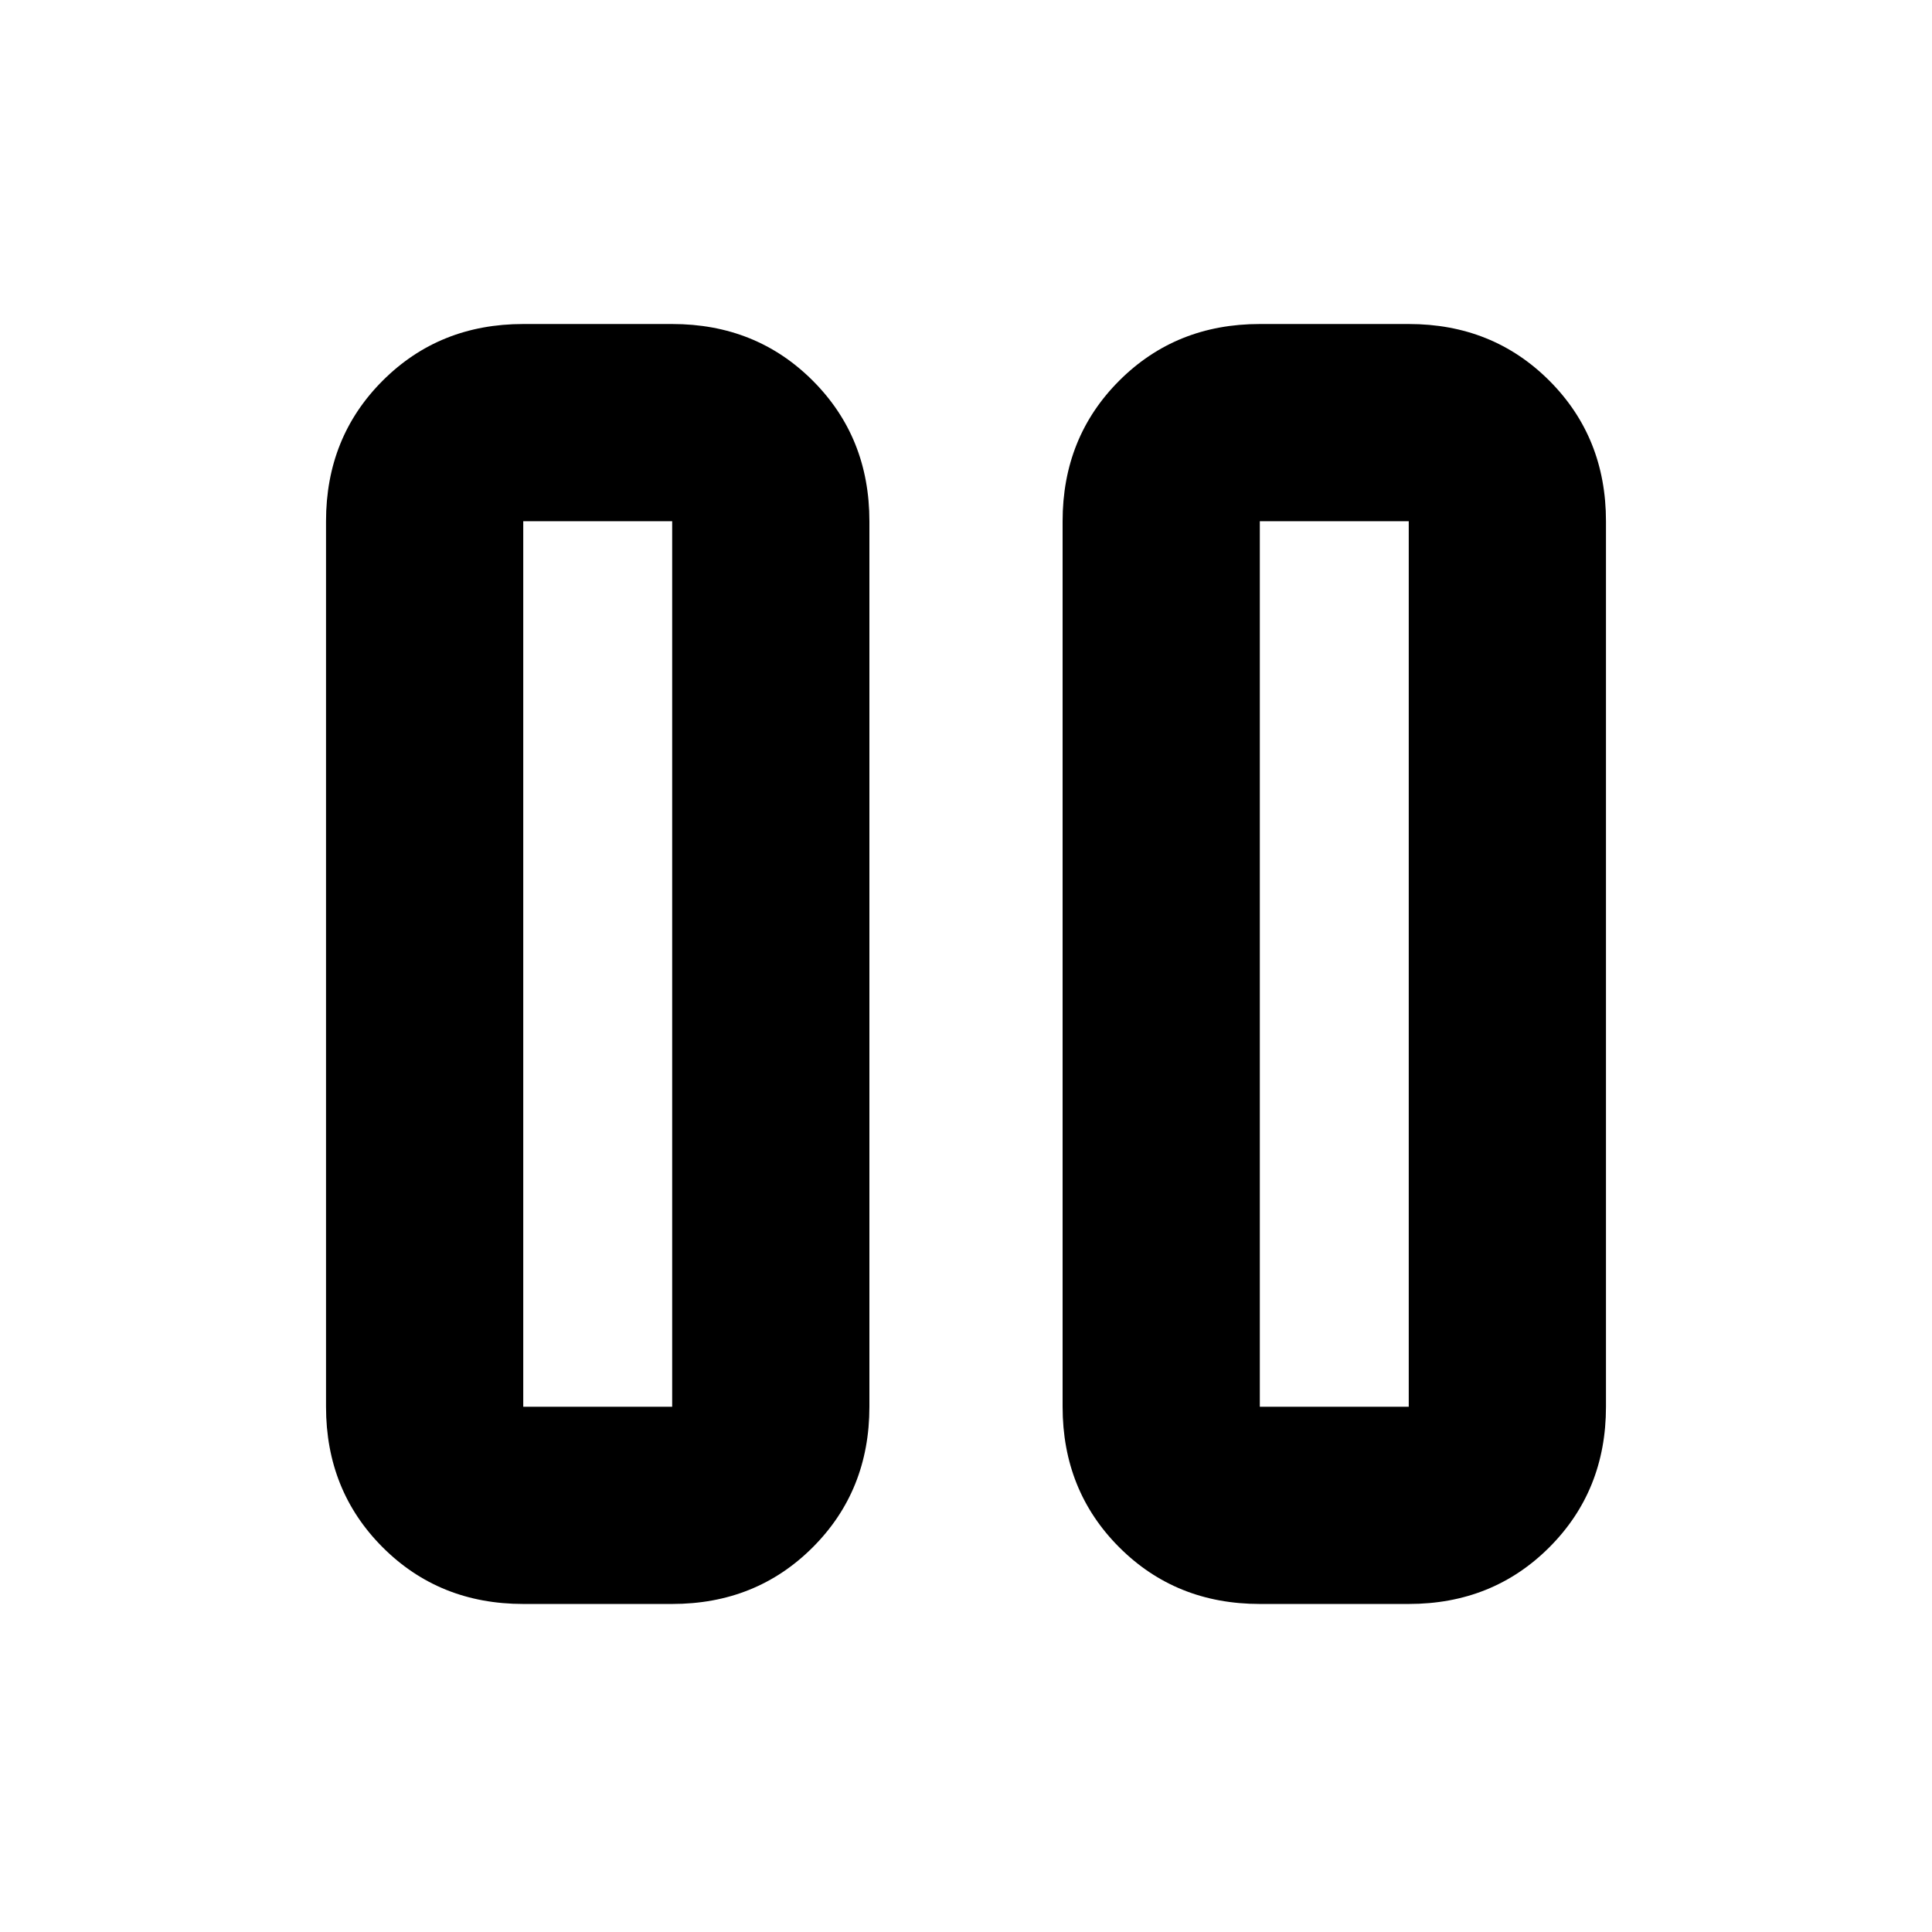 <svg xmlns="http://www.w3.org/2000/svg" height="20" viewBox="0 -960 960 960" width="20"><path d="M626-163q-41.7 0-69.85-28.15Q528-219.3 528-261v-440q0-41.7 28.15-69.85Q584.3-799 626-799h74q41.7 0 69.85 28.15Q798-742.7 798-701v440q0 41.7-28.15 69.85Q741.7-163 700-163h-74Zm-366 0q-41.7 0-69.85-28.15Q162-219.3 162-261v-440q0-41.7 28.15-69.85Q218.3-799 260-799h74q41.7 0 69.85 28.15Q432-742.7 432-701v440q0 41.7-28.15 69.85Q375.7-163 334-163h-74Zm366-98h74v-440h-74v440Zm-366 0h74v-440h-74v440Zm0-440v440-440Zm366 0v440-440Z"/></svg>